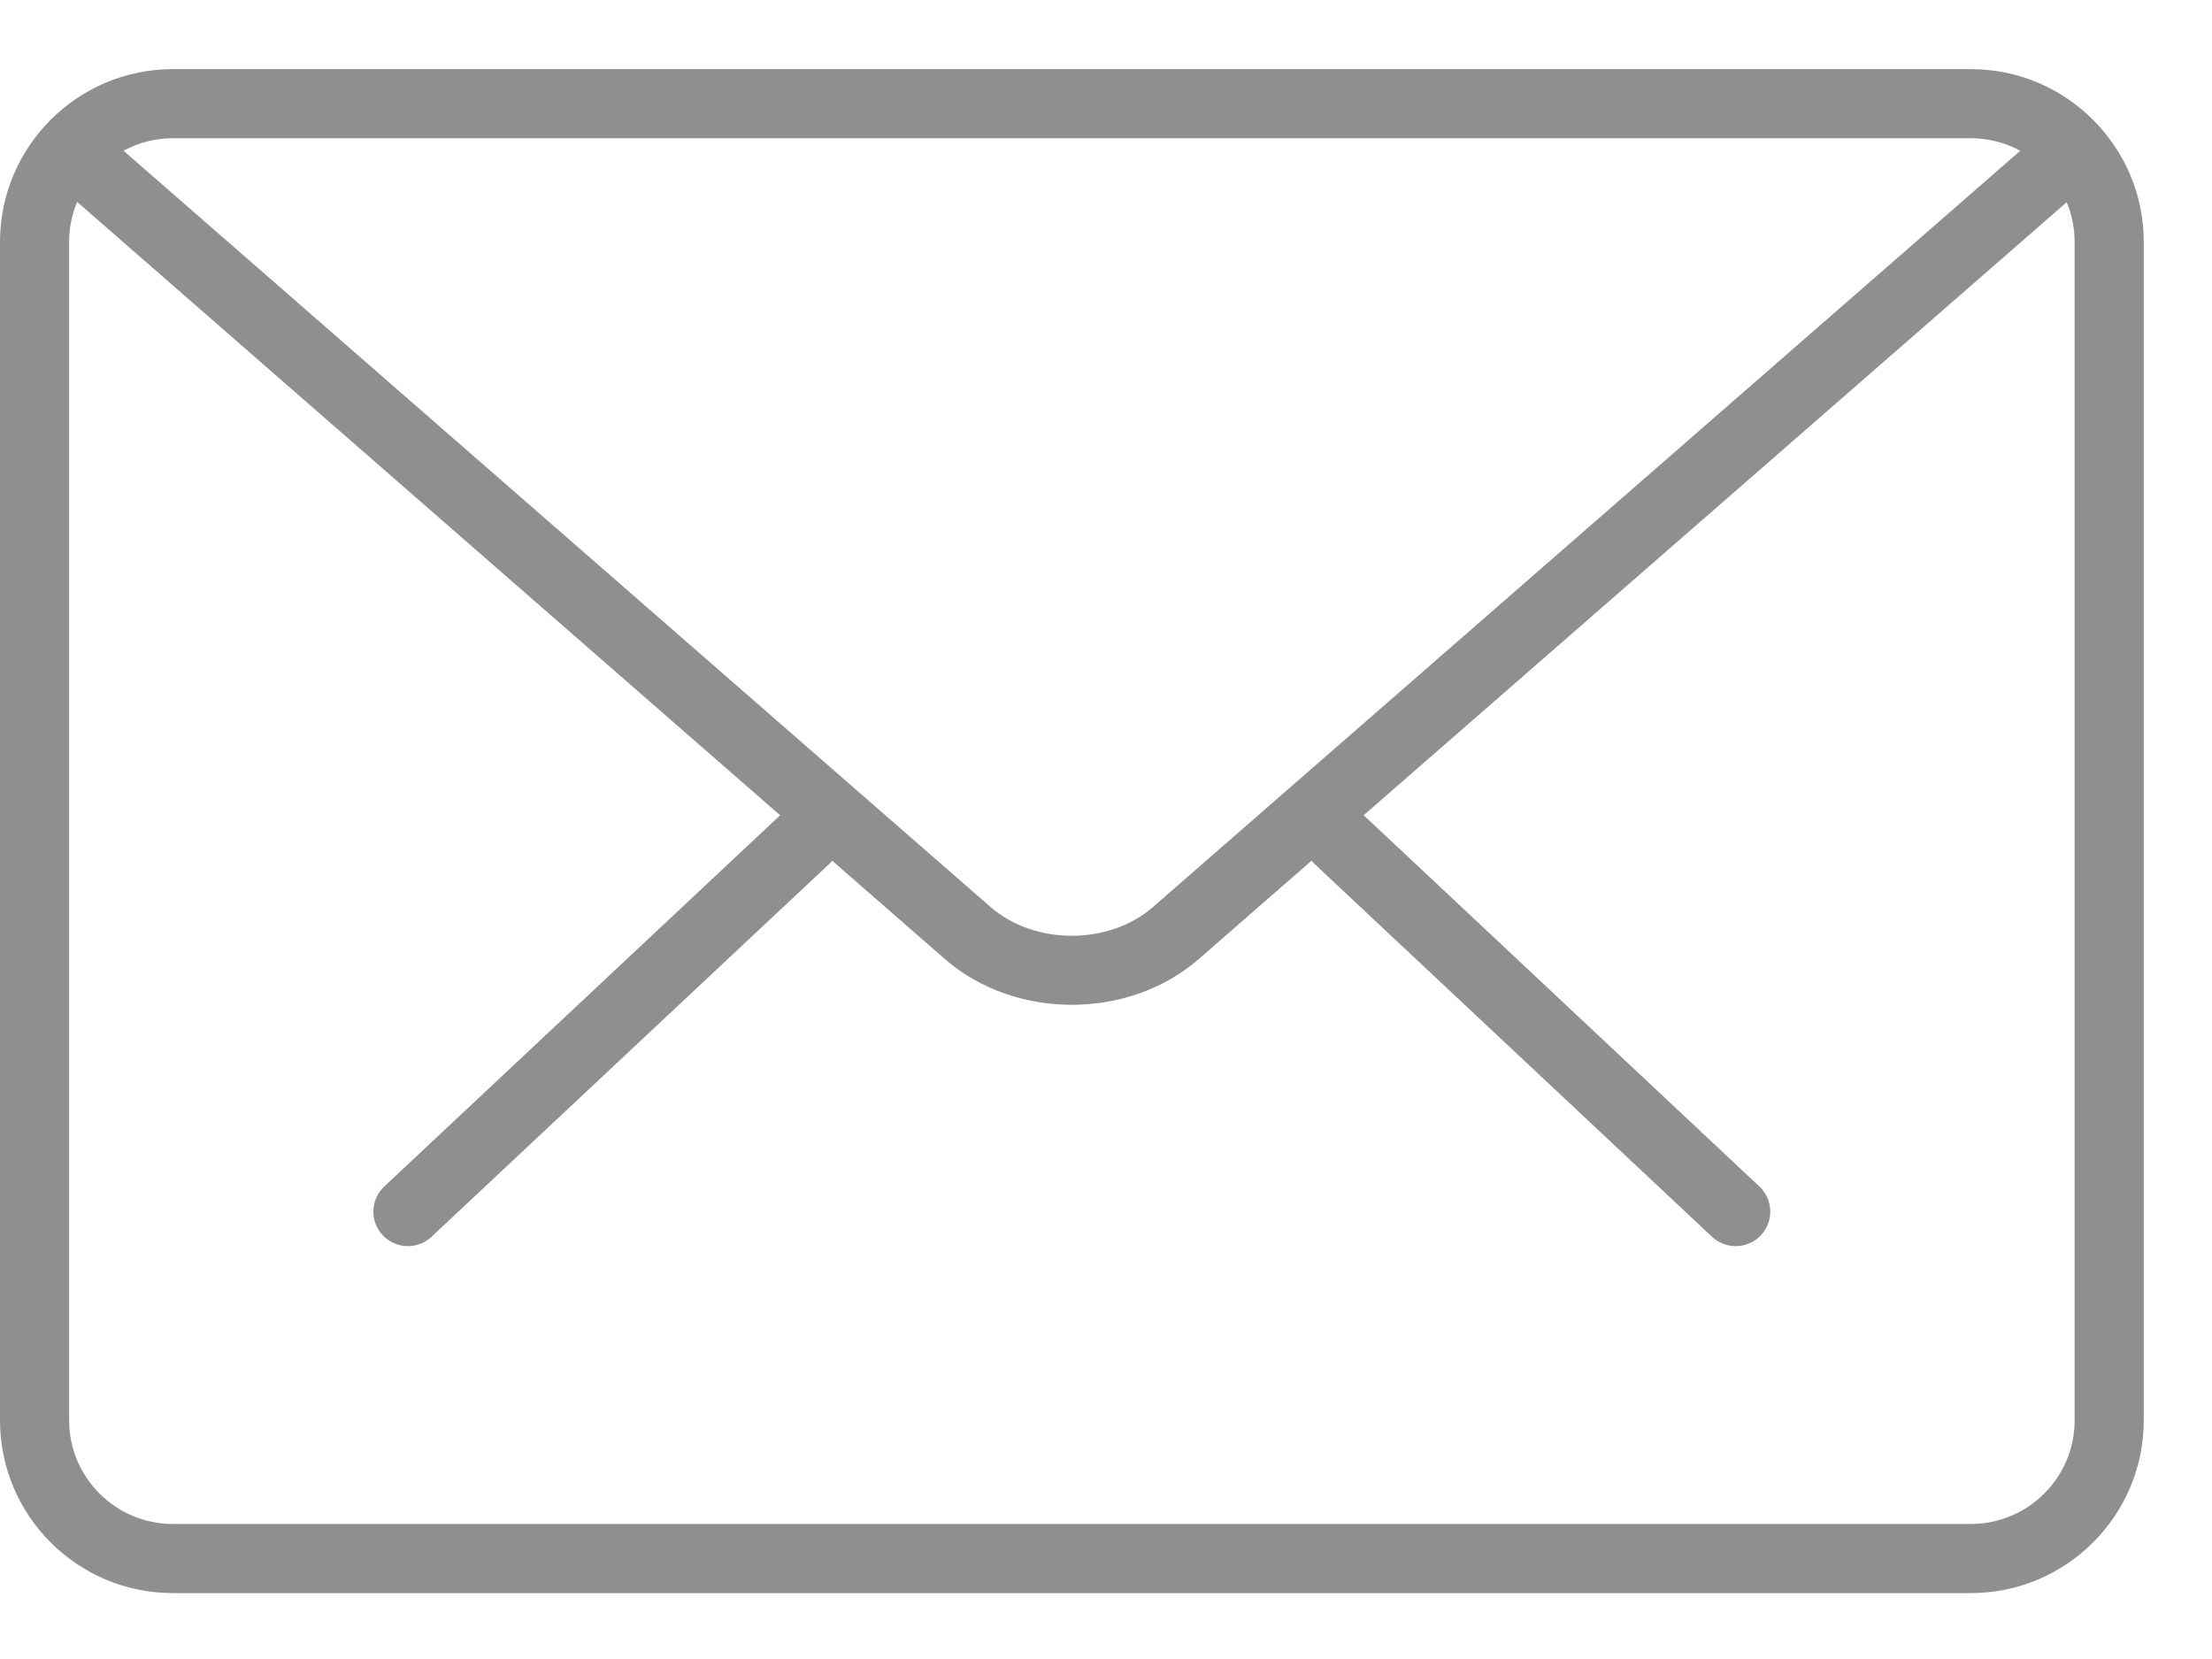 <?xml version="1.0" encoding="UTF-8" standalone="no"?>
<svg width="20px" height="15px" viewBox="0 0 20 15" version="1.1" xmlns="http://www.w3.org/2000/svg" xmlns:xlink="http://www.w3.org/1999/xlink">
    <!-- Generator: Sketch 47.1 (45422) - http://www.bohemiancoding.com/sketch -->
    <title>email</title>
    <desc>Created with Sketch.</desc>
    <defs></defs>
    <g id="Page-1" stroke="none" stroke-width="1" fill="none" fill-rule="evenodd">
        <g id="Styleguide" transform="translate(-691, -1251)" fill="#8F8F8F">
            <g id="email" transform="translate(691, 1251)">
                <path d="M15.693,11.267 C15.617,11.267 15.54,11.239 15.479,11.182 L11.883,7.809 C11.757,7.691 11.751,7.493 11.87,7.367 C11.987,7.24 12.185,7.235 12.312,7.354 L15.908,10.728 C16.033,10.845 16.04,11.044 15.921,11.169 C15.86,11.234 15.777,11.267 15.693,11.267" id="Fill-1"></path>
                <path d="M3.689,11.267 C3.606,11.267 3.522,11.234 3.461,11.169 C3.342,11.044 3.349,10.845 3.474,10.728 L7.072,7.354 C7.198,7.236 7.396,7.241 7.514,7.367 C7.632,7.493 7.626,7.691 7.5,7.809 L3.902,11.182 C3.842,11.239 3.766,11.267 3.689,11.267" id="Fill-3"></path>
                <path d="M1.562,1.25 C1.046,1.25 0.625,1.671 0.625,2.187 L0.625,12.842 C0.625,13.359 1.046,13.779 1.562,13.779 L17.82,13.779 C18.337,13.779 18.758,13.359 18.758,12.842 L18.758,2.187 C18.758,1.671 18.337,1.25 17.82,1.25 L1.562,1.25 Z M17.82,14.404 L1.562,14.404 C0.701,14.404 0,13.704 0,12.842 L0,2.187 C0,1.326 0.701,0.625 1.562,0.625 L17.82,0.625 C18.681,0.625 19.383,1.326 19.383,2.187 L19.383,12.842 C19.383,13.704 18.681,14.404 17.82,14.404 L17.82,14.404 Z" id="Fill-5"></path>
                <path d="M9.691,9.085 C9.276,9.085 8.86,8.947 8.544,8.672 L0.519,1.67 C0.389,1.558 0.375,1.36 0.488,1.23 C0.602,1.1 0.799,1.088 0.929,1.199 L8.954,8.199 C9.354,8.548 10.029,8.548 10.427,8.199 L18.442,1.21 C18.572,1.097 18.769,1.11 18.884,1.24 C18.997,1.371 18.984,1.569 18.854,1.682 L10.839,8.671 C10.522,8.947 10.107,9.085 9.691,9.085" id="Fill-8"></path>
            </g>
        </g>
    </g>
</svg>